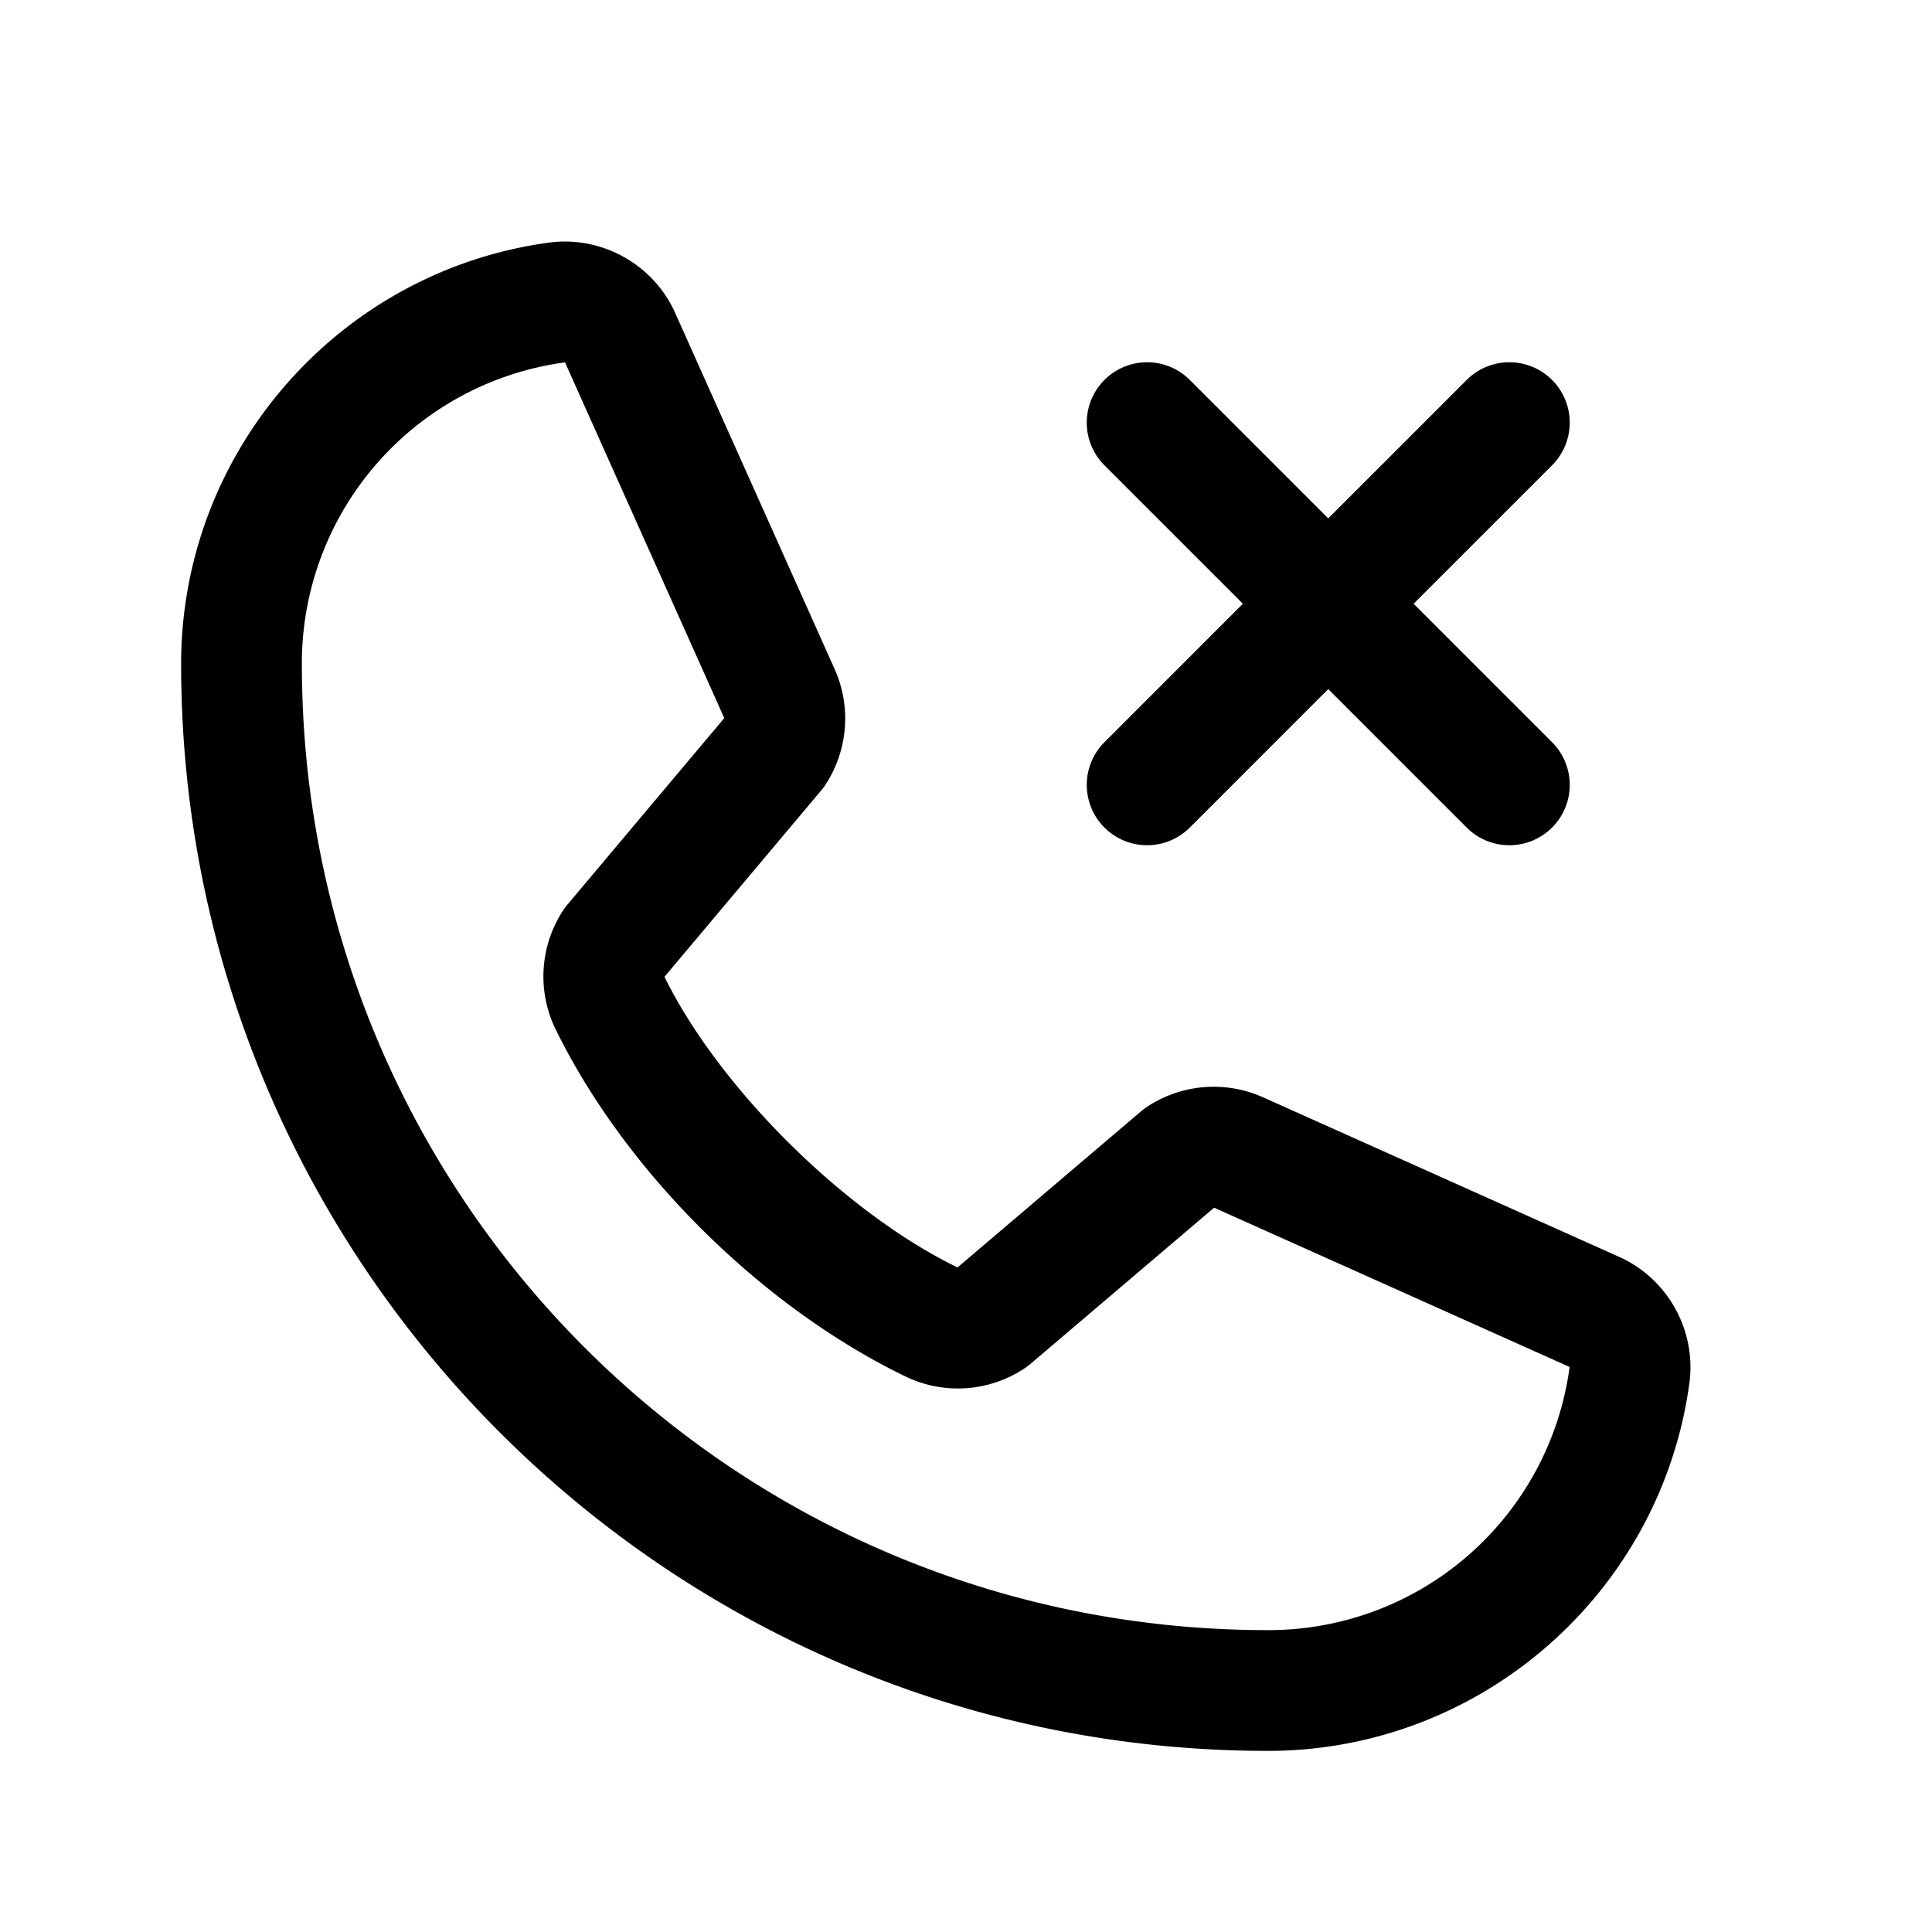 <svg xmlns="http://www.w3.org/2000/svg" viewBox="0 0 256 256"><path d="M75.59 32.021c-.863-.04-1.737-.01-2.613.094l-.118.016C44.933 35.868 23.981 59.825 24 88v.006C24.003 167.437 88.568 232 168 232c28.175.019 52.132-20.933 55.87-48.86l.015-.117c.833-7.015-3.106-13.823-9.602-16.6l.127.056-47.158-21.13-.113-.05a16.02 16.02 0 0 0-15.18 1.38 8 8 0 0 0-.752.567l-24.33 20.697c-14.872-7.221-31.558-23.725-38.832-38.51l20.768-24.695a8 8 0 0 0 .572-.767 16.03 16.03 0 0 0 1.318-15.06l-.05-.12-21.077-47.074c-2.43-5.684-7.945-9.411-13.986-9.696zM152 48a8 8 0 0 0-5.656 2.344 8 8 0 0 0 0 11.312L164.688 80l-18.344 18.344a8 8 0 0 0 0 11.312 8 8 0 0 0 11.312 0L176 91.312l18.344 18.344a8 8 0 0 0 11.312 0 8 8 0 0 0 0-11.312L187.312 80l18.344-18.344a8 8 0 0 0 0-11.312A8 8 0 0 0 200 48a8 8 0 0 0-5.656 2.344L176 68.688l-18.344-18.344A8 8 0 0 0 152 48zm-77.13.016.048.113 21.053 47.023-20.774 24.7a8 8 0 0 0-.545.728 15.96 15.96 0 0 0-1.086 15.69l.026.052c9.28 19 27.452 36.934 46.463 46.104l.043.02a15.95 15.95 0 0 0 15.738-1.186 8 8 0 0 0 .707-.535l24.332-20.7 46.994 21.055.115.05A40.23 40.23 0 0 1 168.006 216H168C97.213 216 40 158.787 40 88v-.006a40.23 40.23 0 0 1 34.87-39.978z"/></svg>